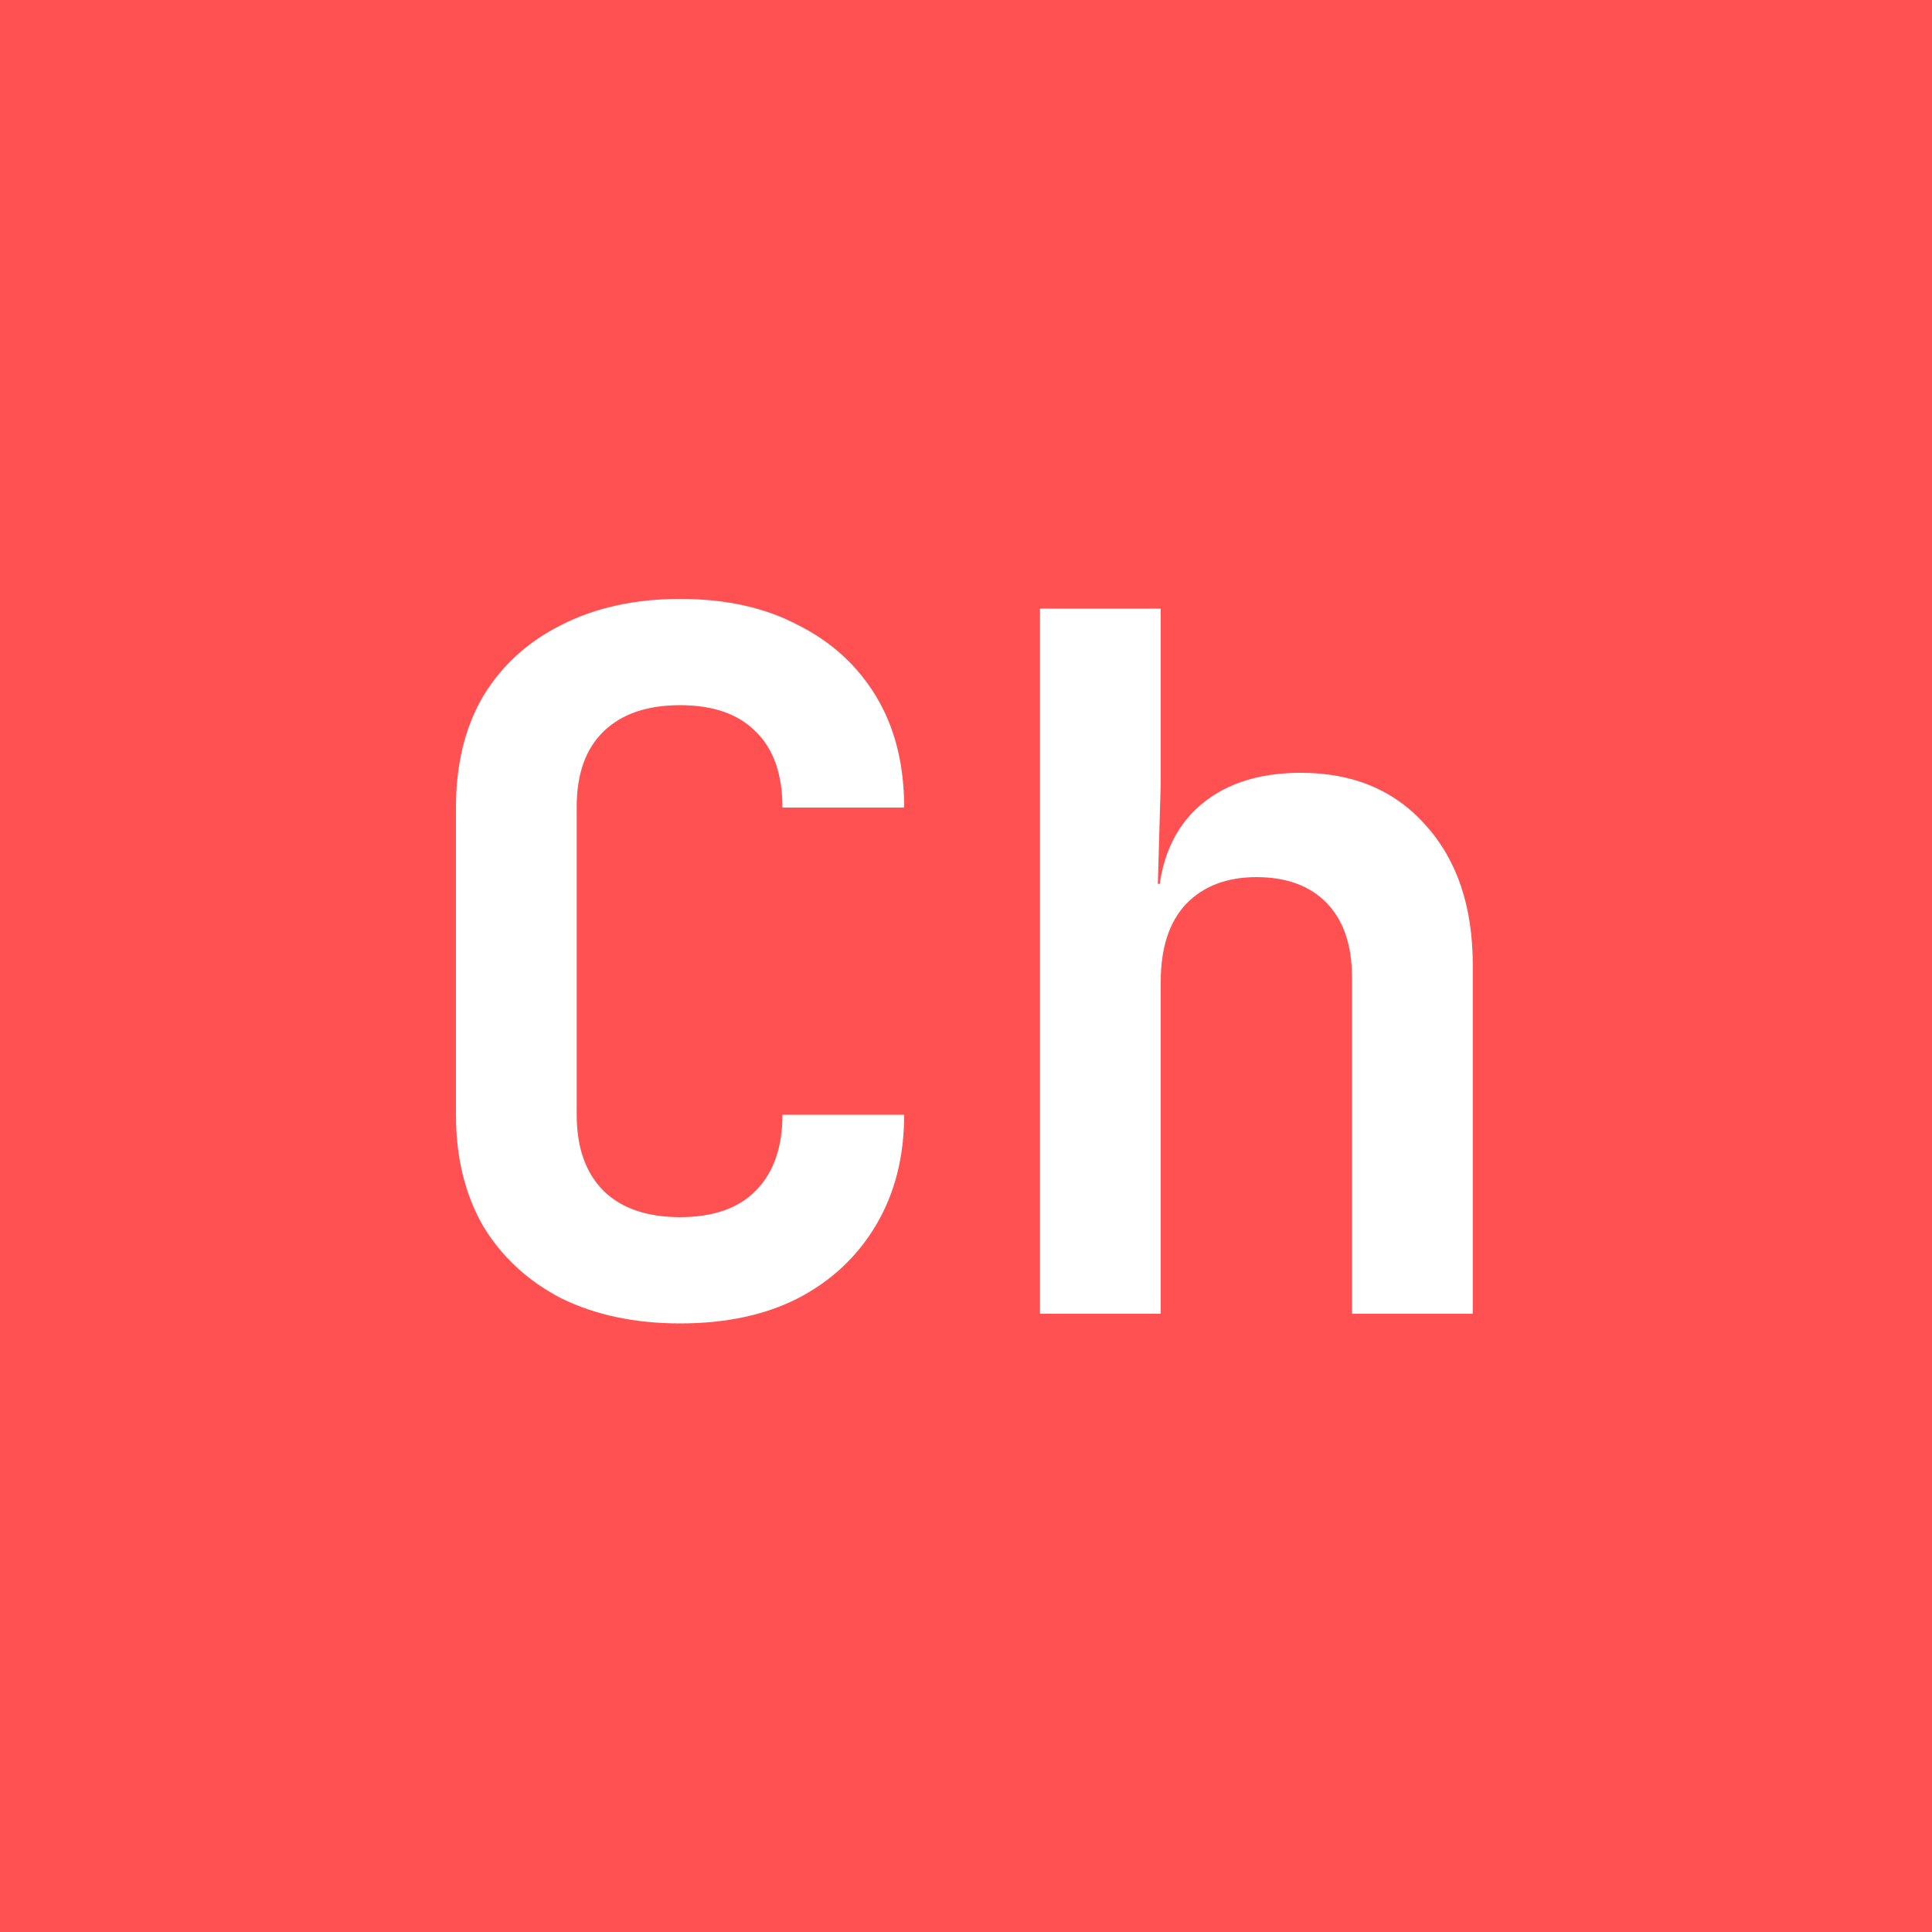 <svg width="1000" height="1000" viewBox="0 0 1000 1000" fill="none" xmlns="http://www.w3.org/2000/svg">
<path d="M1000 0H0V1000H1000V0Z" fill="#FF5151"/>
<path d="M352 685C328.667 685 308.167 680.667 290.5 672C273.167 663 259.667 650.5 250 634.5C240.667 618.167 236 599 236 577V418C236 395.667 240.667 376.5 250 360.5C259.667 344.5 273.167 332.167 290.5 323.5C308.167 314.5 328.667 310 352 310C375.667 310 396 314.5 413 323.5C430.333 332.167 443.833 344.5 453.5 360.5C463.167 376.5 468 395.667 468 418H405C405 400.667 400.333 387.5 391 378.5C382 369.5 369 365 352 365C335 365 321.833 369.5 312.5 378.5C303.167 387.5 298.5 400.5 298.5 417.5V577C298.5 594 303.167 607.167 312.5 616.5C321.833 625.5 335 630 352 630C369 630 382 625.5 391 616.5C400.333 607.167 405 594 405 577H468C468 598.667 463.167 617.667 453.5 634C443.833 650.333 430.333 663 413 672C396 680.667 375.667 685 352 685ZM538.305 680V315H600.805V405L599.305 457.5H616.305L599.305 472C599.305 449.333 605.805 431.667 618.805 419C632.138 406.333 650.305 400 673.305 400C700.305 400 721.805 409 737.805 427C754.138 445 762.305 469.167 762.305 499.5V680H699.805V506C699.805 489.333 695.471 476.5 686.805 467.5C678.138 458.5 665.971 454 650.305 454C634.971 454 622.805 458.667 613.805 468C605.138 477.333 600.805 490.667 600.805 508V680H538.305Z" fill="white"/>
</svg>
